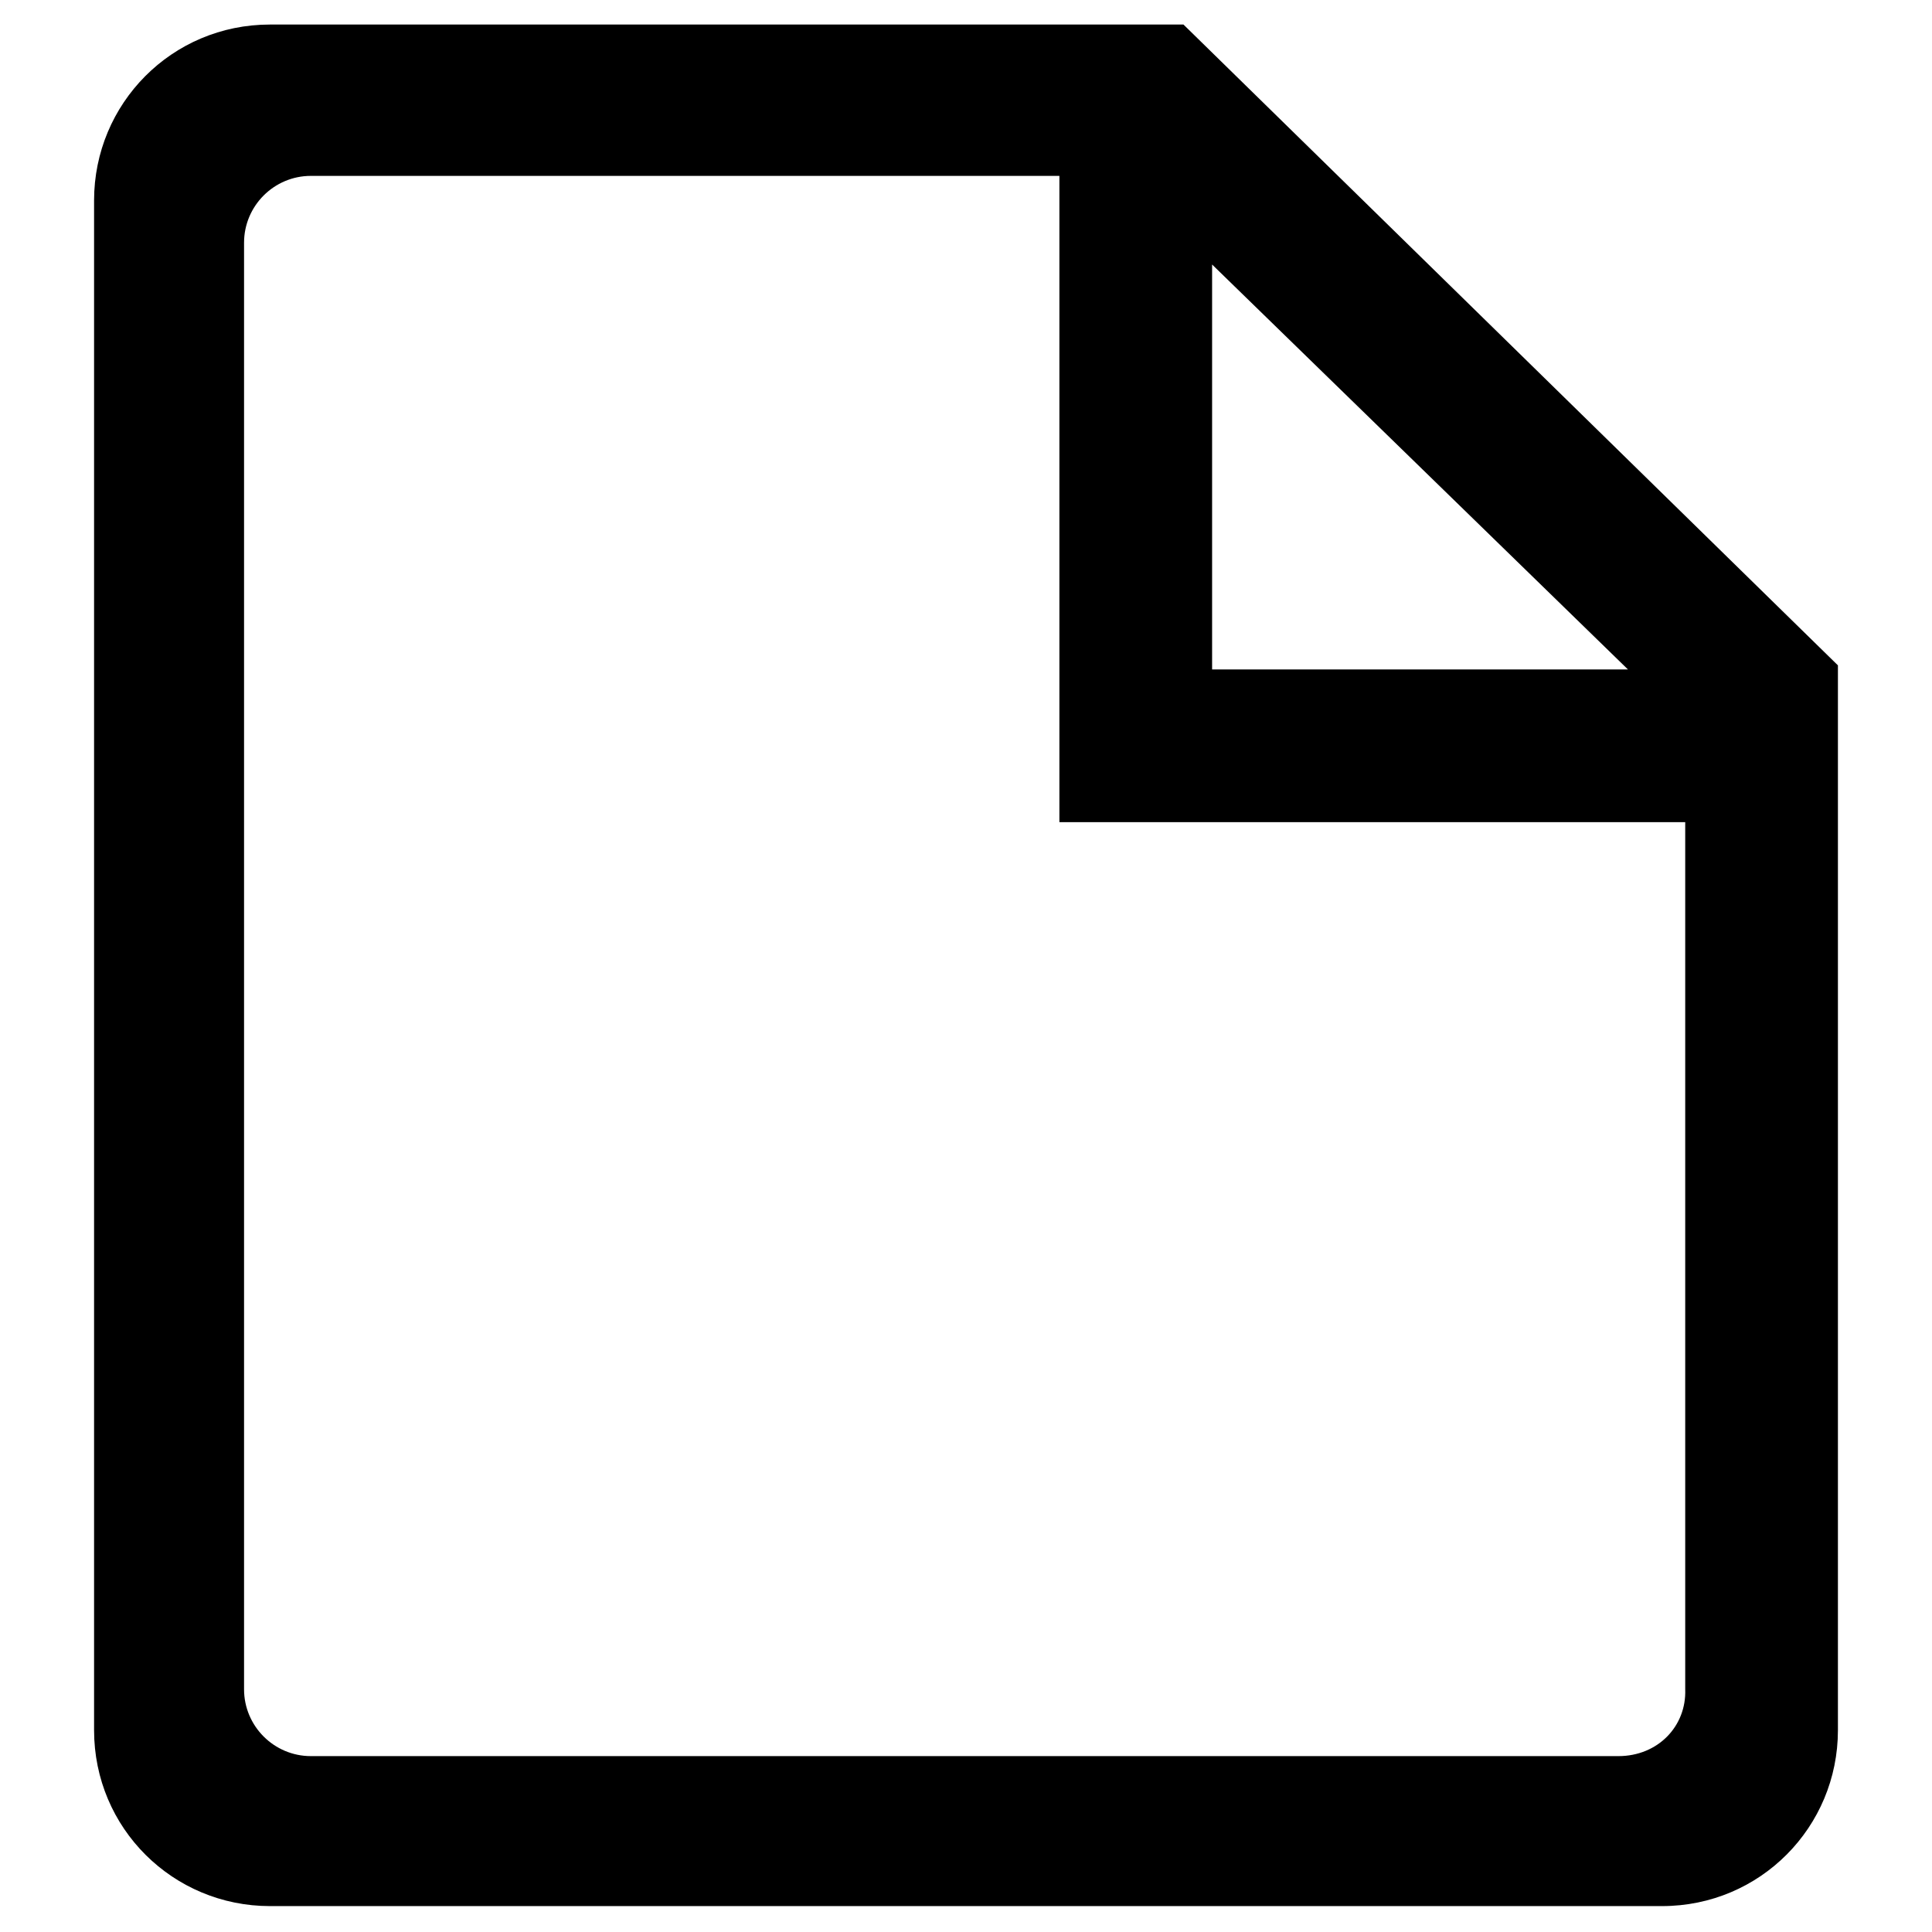 <svg t="1607150128114" class="icon" viewBox="0 0 1024 1024" version="1.1" xmlns="http://www.w3.org/2000/svg" p-id="5772" width="200" height="200"><path d="M627.263 13.008h-484.178c-52.031 0-93.222 41.914-93.222 93.222v810.817c0 52.031 41.914 93.222 93.222 93.222H880.915c52.031 0 93.222-41.914 93.222-93.222V352.655l-346.874-339.647z m15.176 127.187l220.409 214.628H642.439V140.195z m215.351 790.583h-693.025c-19.512 0-35.41-15.898-35.41-35.41V128.632c0-19.512 15.898-35.41 35.41-35.41h396.737v342.538h331.698v459.608c0.723 19.512-14.453 35.41-35.41 35.41z" p-id="5773"></path></svg>
